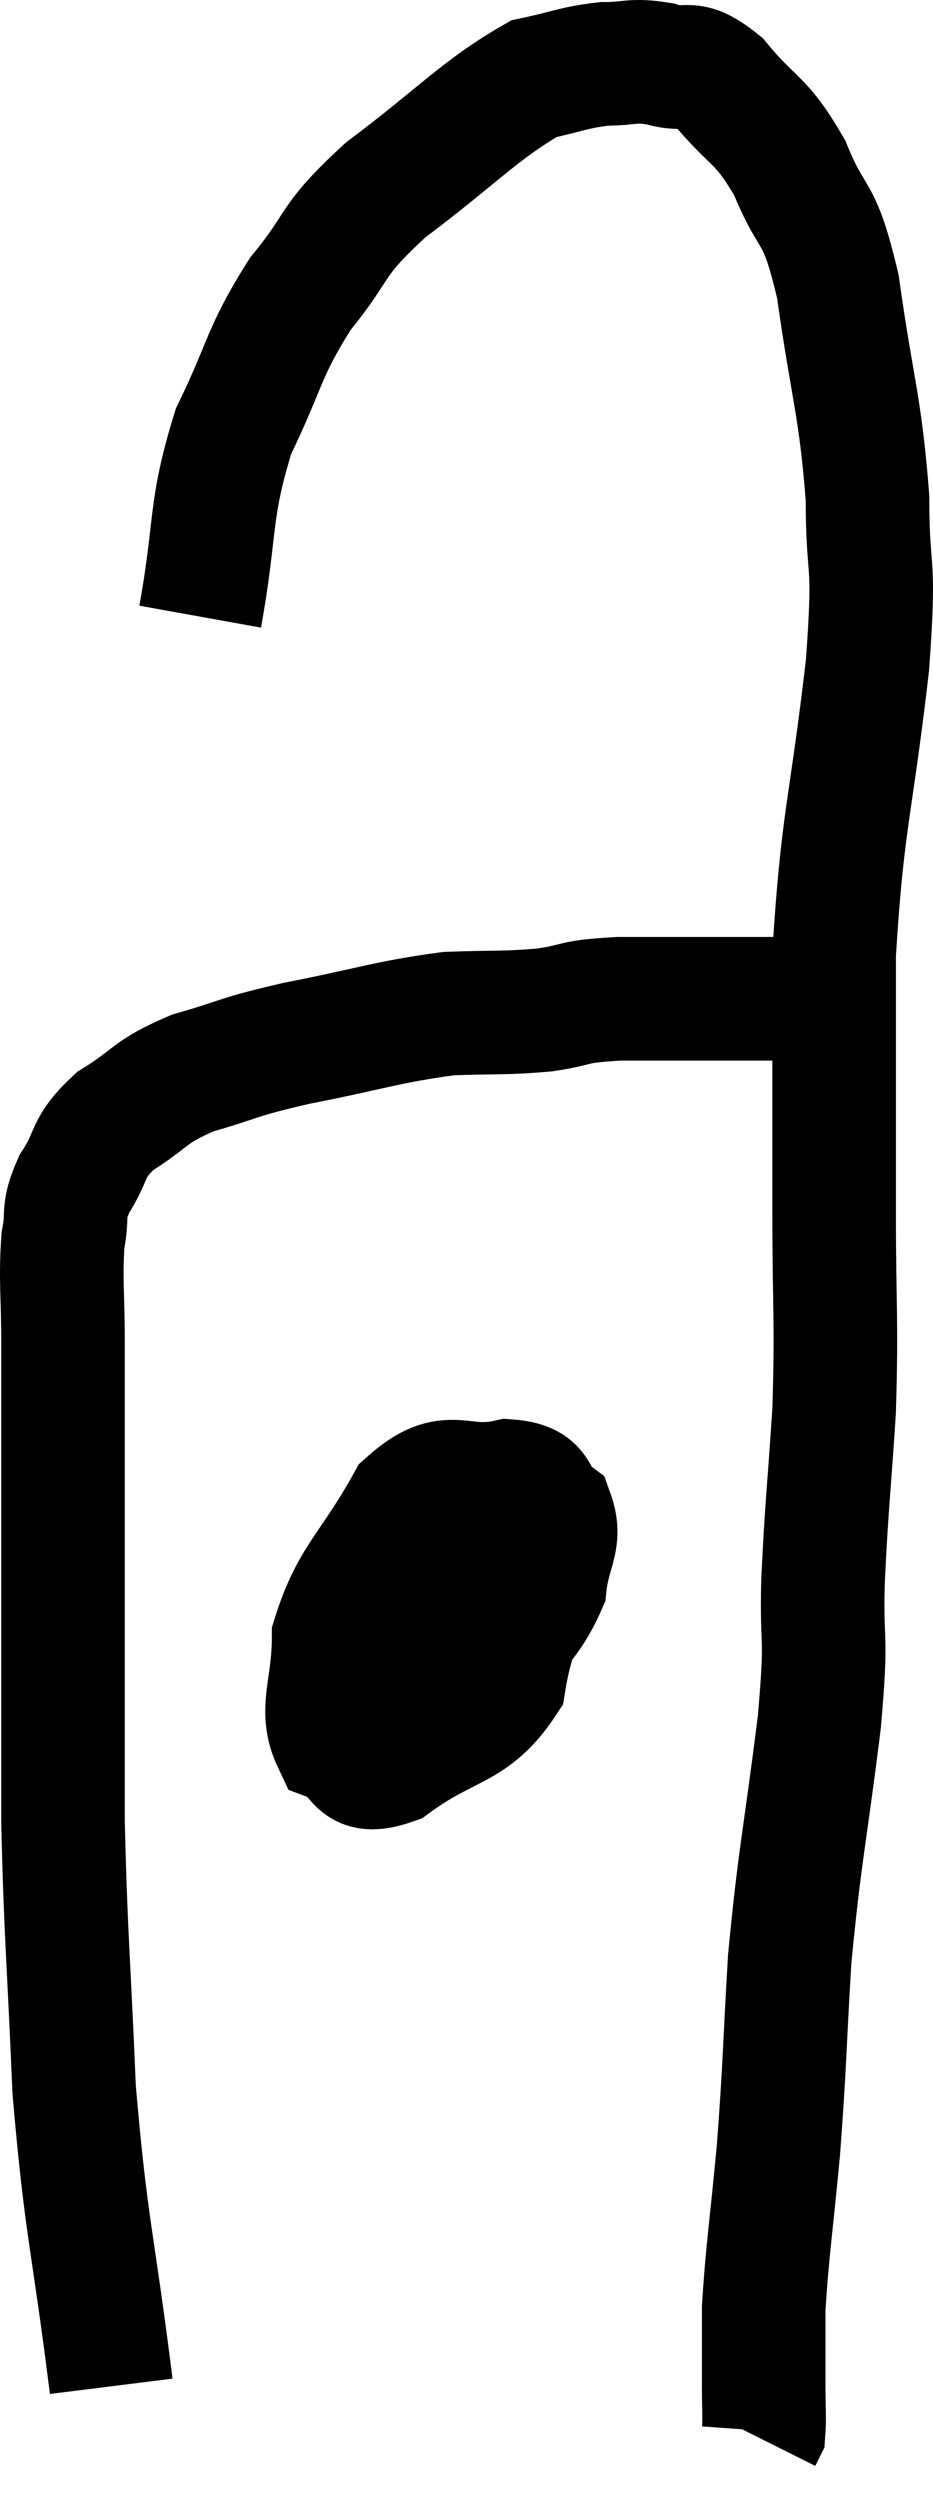 <svg xmlns="http://www.w3.org/2000/svg" viewBox="11.94 5.087 15.1 40.433" width="15.1" height="40.433"><path d="M 13.74 43.68 C 13.44 41.28, 13.335 41.16, 13.14 38.88 C 13.05 36.72, 13.005 36.45, 12.96 34.56 C 12.96 32.94, 12.96 32.685, 12.96 31.32 C 12.96 30.21, 12.96 30.225, 12.96 29.1 C 12.96 27.96, 12.96 27.81, 12.96 26.82 C 12.96 25.98, 12.915 25.785, 12.96 25.14 C 13.05 24.69, 12.93 24.72, 13.14 24.24 C 13.47 23.73, 13.32 23.67, 13.8 23.22 C 14.43 22.83, 14.325 22.755, 15.06 22.44 C 15.9 22.2, 15.705 22.2, 16.74 21.96 C 17.97 21.72, 18.195 21.615, 19.2 21.48 C 19.98 21.45, 20.07 21.48, 20.76 21.42 C 21.36 21.33, 21.15 21.285, 21.96 21.24 C 22.98 21.24, 23.13 21.24, 24 21.24 C 24.72 21.24, 24.975 21.24, 25.44 21.24 C 25.65 21.24, 25.71 21.24, 25.86 21.24 C 25.95 21.24, 25.995 21.24, 26.04 21.24 C 26.04 21.24, 26.04 21.24, 26.04 21.24 L 26.04 21.24" fill="none" stroke="black" stroke-width="2"></path><path d="M 15.18 15.06 C 15.45 13.56, 15.315 13.365, 15.72 12.06 C 16.26 10.95, 16.185 10.815, 16.8 9.84 C 17.49 9, 17.235 9.03, 18.18 8.16 C 19.38 7.26, 19.695 6.87, 20.58 6.36 C 21.15 6.24, 21.21 6.18, 21.72 6.12 C 22.17 6.12, 22.155 6.045, 22.62 6.12 C 23.1 6.27, 23.055 6, 23.58 6.42 C 24.15 7.11, 24.24 6.975, 24.72 7.8 C 25.11 8.76, 25.185 8.385, 25.5 9.72 C 25.74 11.43, 25.86 11.61, 25.98 13.14 C 25.98 14.49, 26.115 13.995, 25.98 15.84 C 25.71 18.18, 25.575 18.315, 25.44 20.52 C 25.44 22.59, 25.44 22.815, 25.44 24.66 C 25.44 26.28, 25.485 26.4, 25.44 27.9 C 25.35 29.28, 25.32 29.4, 25.26 30.66 C 25.23 31.8, 25.335 31.41, 25.2 32.94 C 24.96 34.86, 24.885 35.055, 24.72 36.78 C 24.63 38.31, 24.645 38.43, 24.54 39.84 C 24.42 41.13, 24.36 41.46, 24.3 42.42 C 24.3 43.05, 24.3 43.185, 24.3 43.68 C 24.3 44.04, 24.315 44.19, 24.3 44.4 L 24.24 44.52" fill="none" stroke="black" stroke-width="2"></path><path d="M 19.5 29.88 C 19.05 30.21, 18.84 30.12, 18.6 30.54 C 18.57 31.05, 18.405 31.155, 18.54 31.56 C 18.84 31.86, 18.84 32.01, 19.14 32.16 C 19.44 32.16, 19.335 32.52, 19.74 32.16 C 20.25 31.44, 20.475 31.365, 20.76 30.72 C 20.82 30.15, 21.03 30, 20.88 29.58 C 20.52 29.31, 20.745 29.085, 20.16 29.04 C 19.35 29.22, 19.245 28.77, 18.54 29.4 C 17.94 30.48, 17.64 30.6, 17.34 31.56 C 17.34 32.4, 17.1 32.73, 17.34 33.24 C 17.82 33.42, 17.61 33.84, 18.3 33.6 C 19.2 32.94, 19.575 33.075, 20.1 32.28 C 20.25 31.35, 20.505 31.185, 20.4 30.42 C 20.04 29.82, 20.07 29.445, 19.68 29.22 C 19.26 29.37, 19.17 28.95, 18.84 29.52 L 18.36 31.5" fill="none" stroke="black" stroke-width="2"></path></svg>